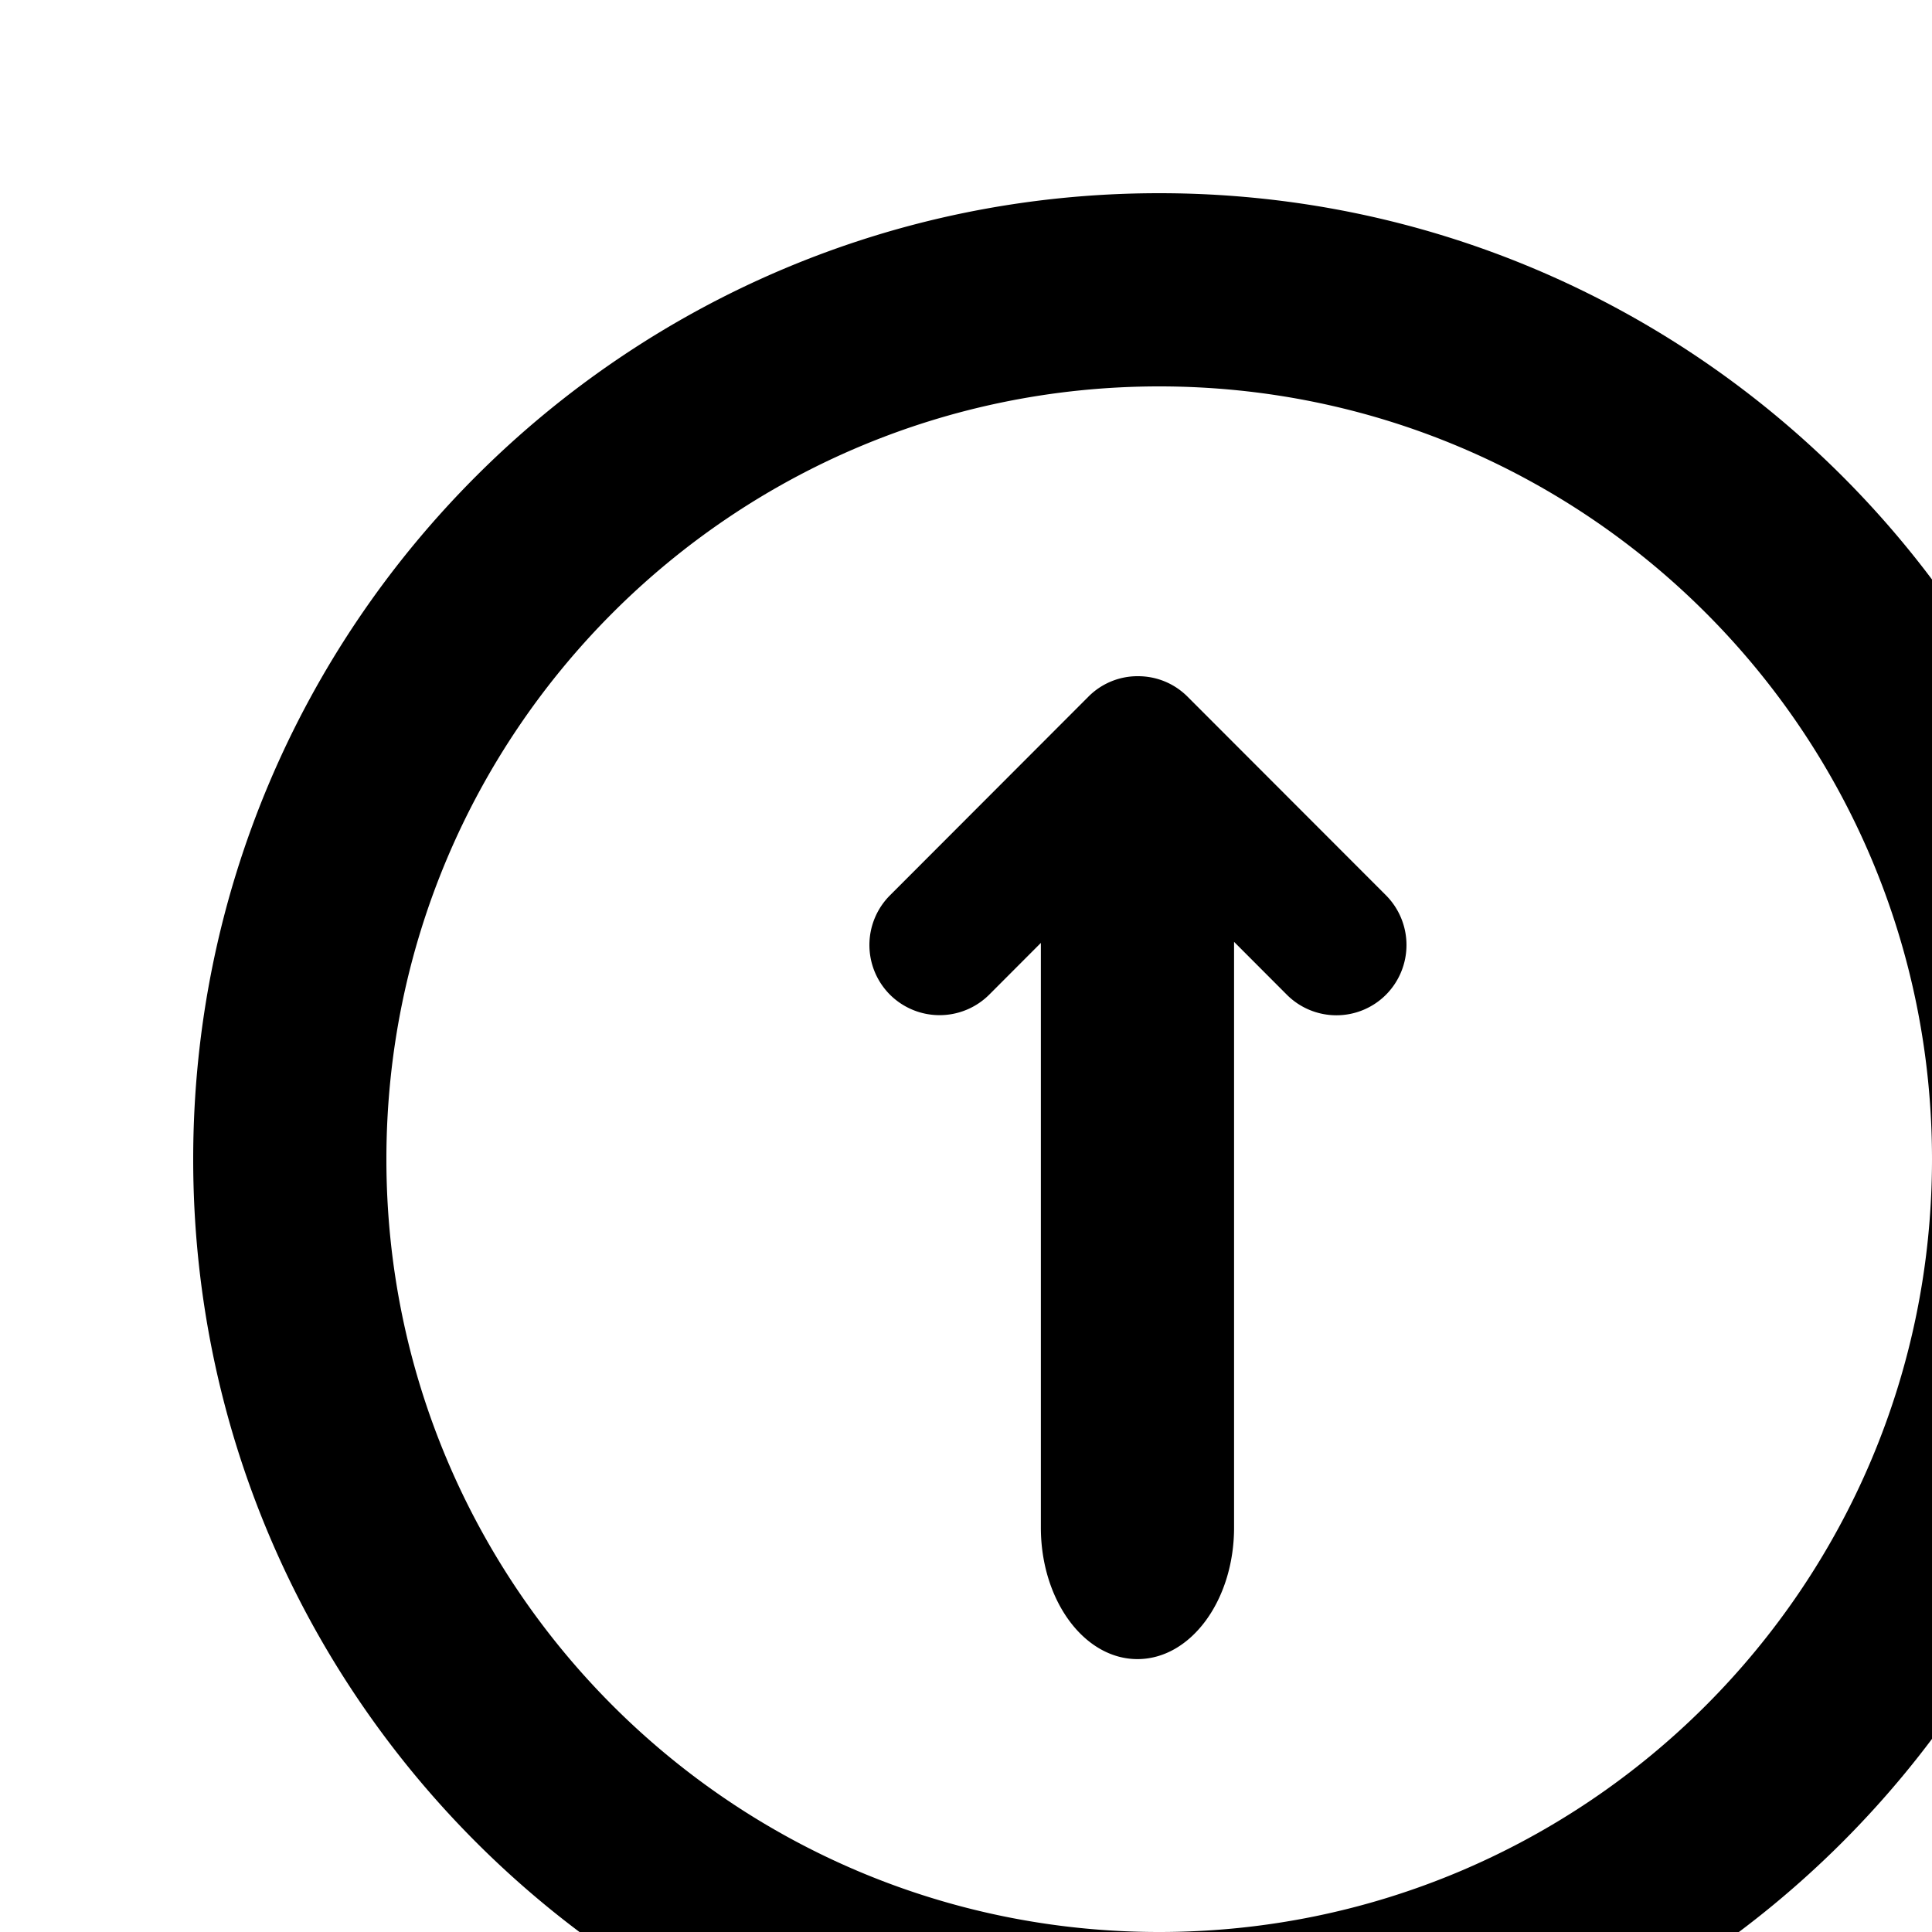 <svg xmlns="http://www.w3.org/2000/svg" xmlns:xlink="http://www.w3.org/1999/xlink" viewBox="0 0 40 40"><path id="a" d="M24 44C12.954 44 4 35.046 4 24S12.954 4 24 4s20 8.954 20 20-8.954 20-20 20zm0-4c8.837 0 16-7.163 16-16S32.837 8 24 8 8 15.163 8 24s7.163 16 16 16zm-2.45-20.478l-1.066 1.068a1.456 1.456 0 0 1-2.058.004 1.455 1.455 0 0 1 .004-2.061l4.104-4.109A1.433 1.433 0 0 1 23.562 14c.372 0 .743.14 1.03.429l4.1 4.104a1.46 1.46 0 0 1 .004 2.061 1.45 1.45 0 0 1-2.058-.004L25.55 19.5v12.126c0 1.505-.895 2.724-2 2.724s-2-1.22-2-2.724V19.522z"/></svg>